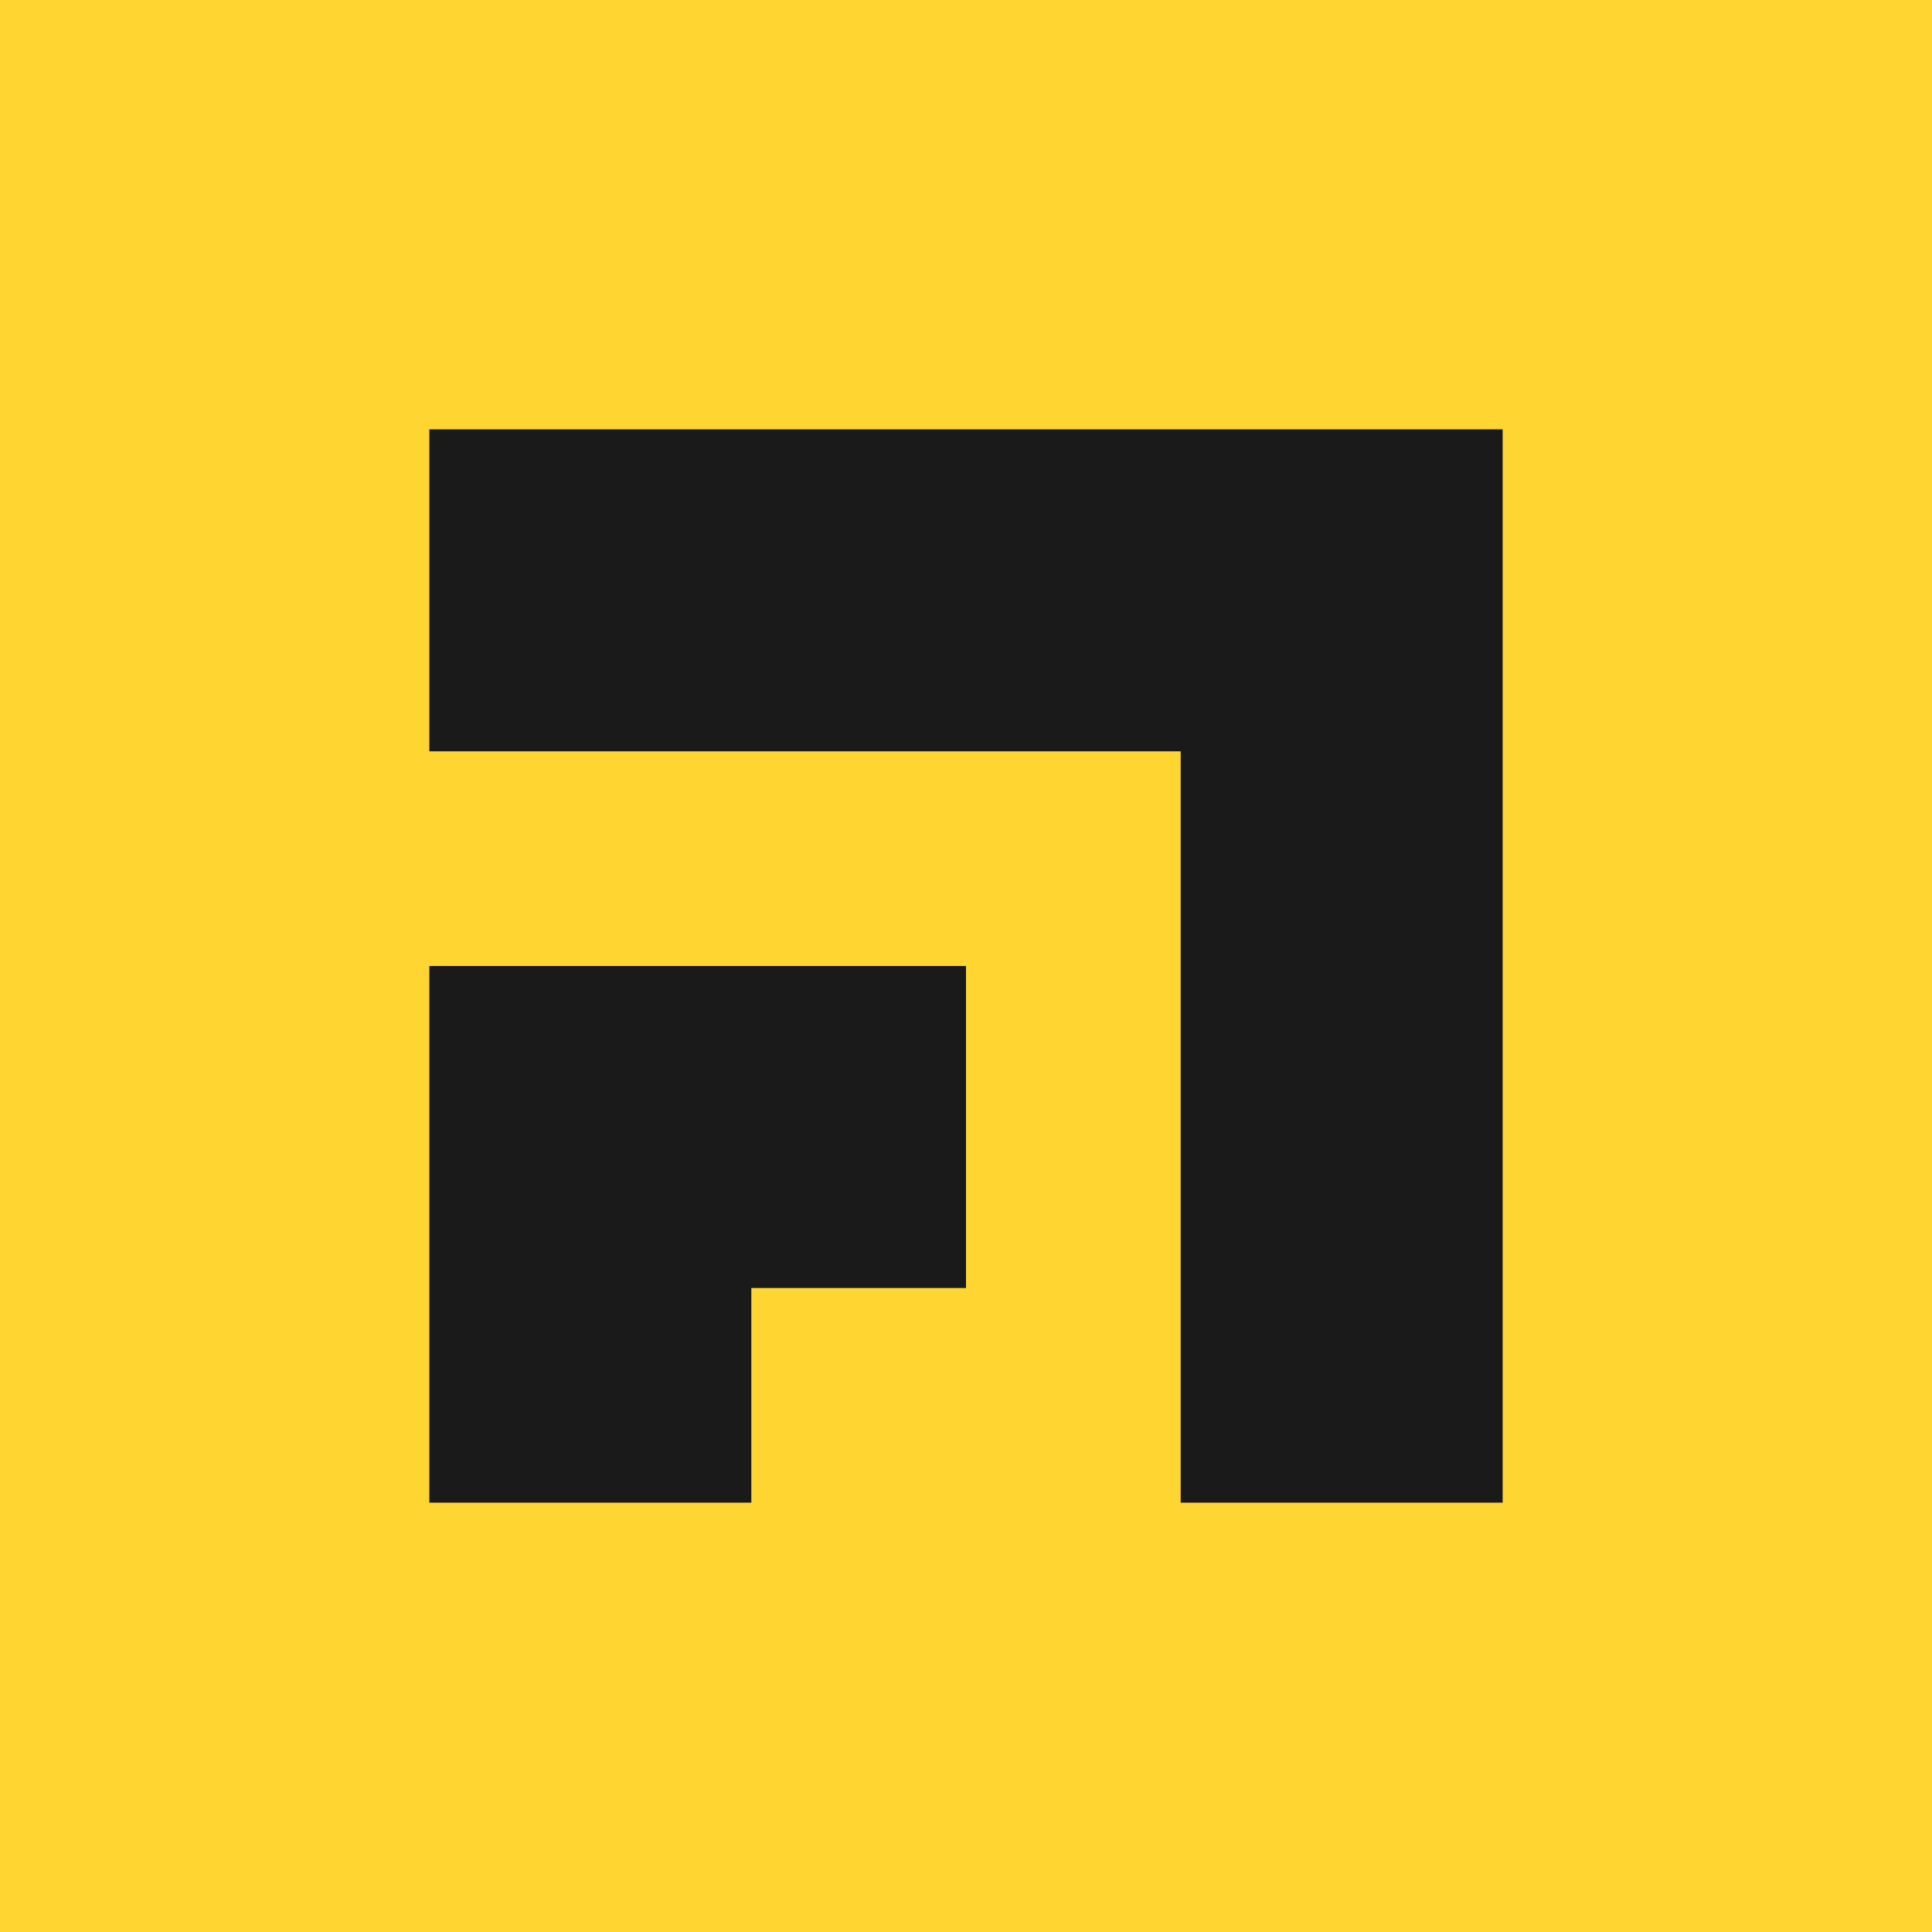 <!-- by TradingView --><svg width="18" height="18" viewBox="0 0 18 18" xmlns="http://www.w3.org/2000/svg"><path fill="#FFD631" d="M0 0h18v18H0z"/><path d="M11 4H4v3h7v7h3V4h-3Z" fill="#1A1A1A"/><path d="M7 14v-2h2V9H4v5h3Z" fill="#1A1A1A"/></svg>